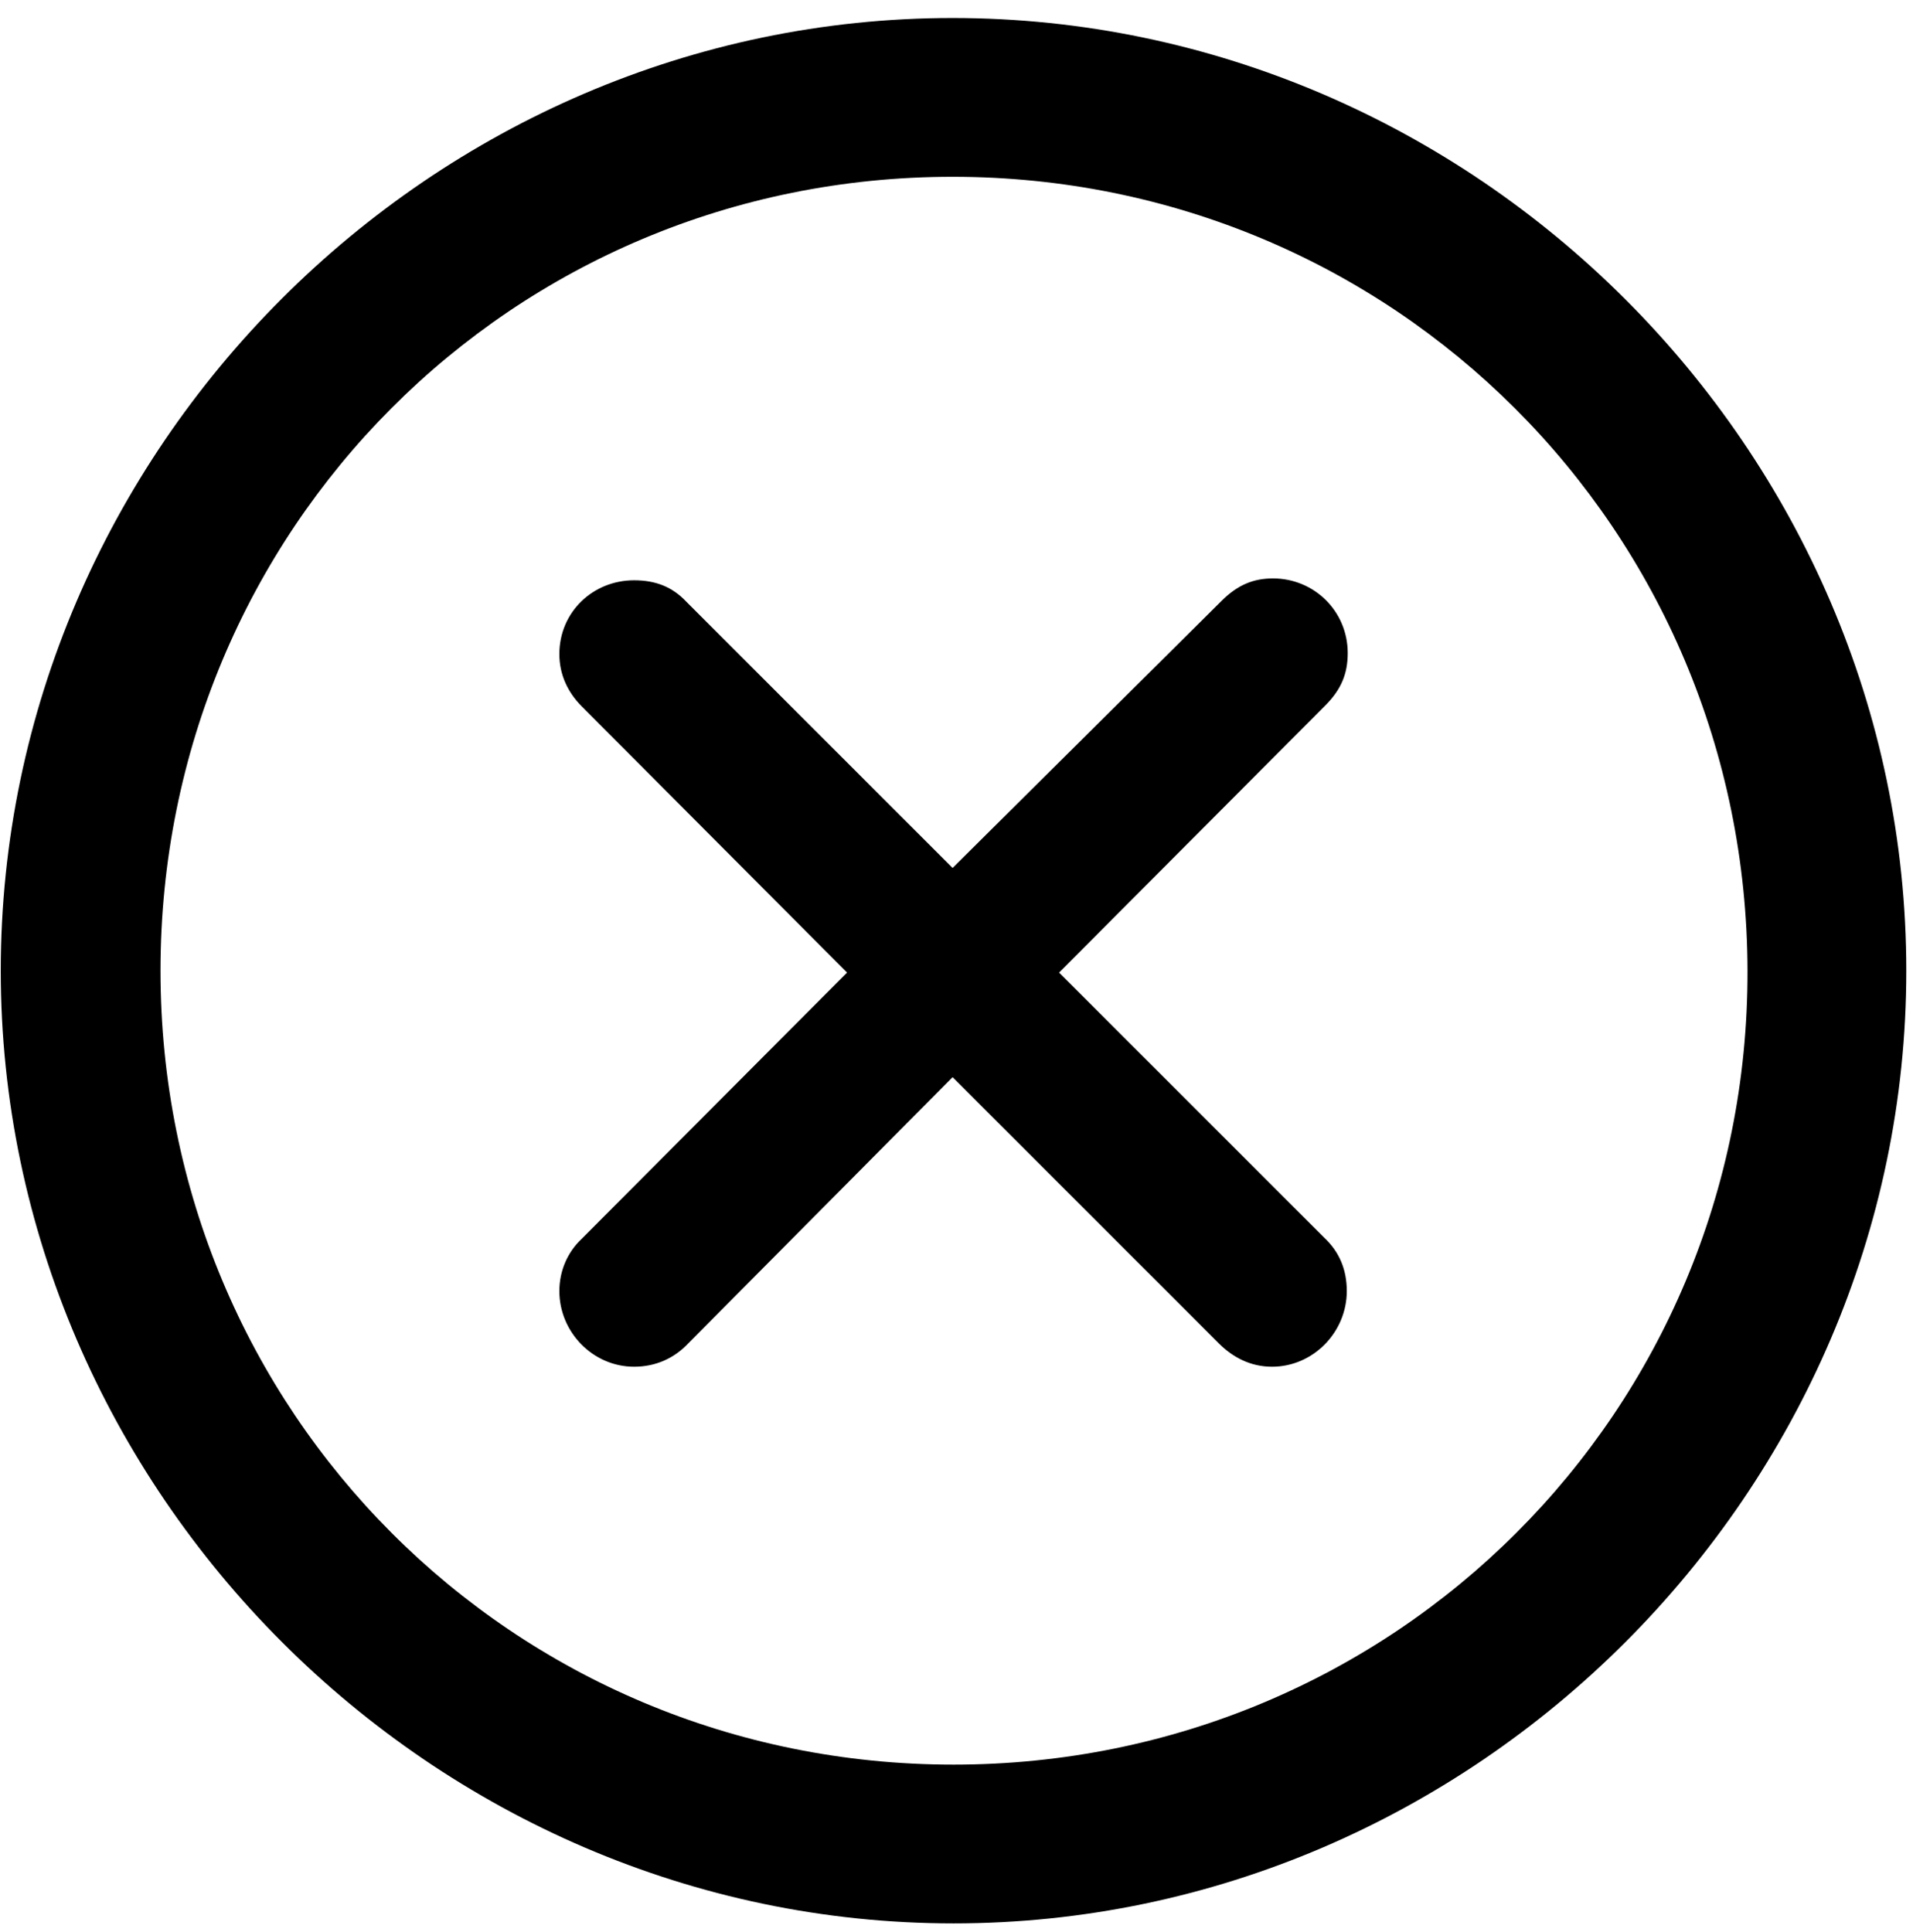 <svg width="100" height="101" viewBox="0 0 100 101" fill="none" xmlns="http://www.w3.org/2000/svg">
<path d="M49.845 100.551C77.091 100.551 99.65 77.943 99.65 50.746C99.65 23.5 77.042 0.941 49.796 0.941C22.599 0.941 0.04 23.5 0.04 50.746C0.04 77.943 22.648 100.551 49.845 100.551ZM49.845 92.25C26.798 92.25 8.39 73.793 8.39 50.746C8.39 27.699 26.749 9.242 49.796 9.242C72.843 9.242 91.3 27.699 91.349 50.746C91.398 73.793 72.892 92.25 49.845 92.25ZM33.146 71.449C34.269 71.449 35.245 71.01 35.978 70.228L49.796 56.312L63.712 70.228C64.445 70.961 65.372 71.449 66.495 71.449C68.644 71.449 70.402 69.643 70.402 67.494C70.402 66.371 70.011 65.443 69.23 64.711L55.363 50.844L69.279 36.879C70.109 36.049 70.451 35.219 70.451 34.145C70.451 31.947 68.693 30.238 66.544 30.238C65.519 30.238 64.689 30.58 63.859 31.41L49.796 45.375L35.88 31.459C35.148 30.678 34.269 30.336 33.146 30.336C30.997 30.336 29.24 31.996 29.24 34.193C29.24 35.268 29.679 36.195 30.411 36.928L44.279 50.844L30.411 64.76C29.679 65.443 29.24 66.42 29.24 67.494C29.24 69.643 30.997 71.449 33.146 71.449Z" fill="black"/>
</svg>

